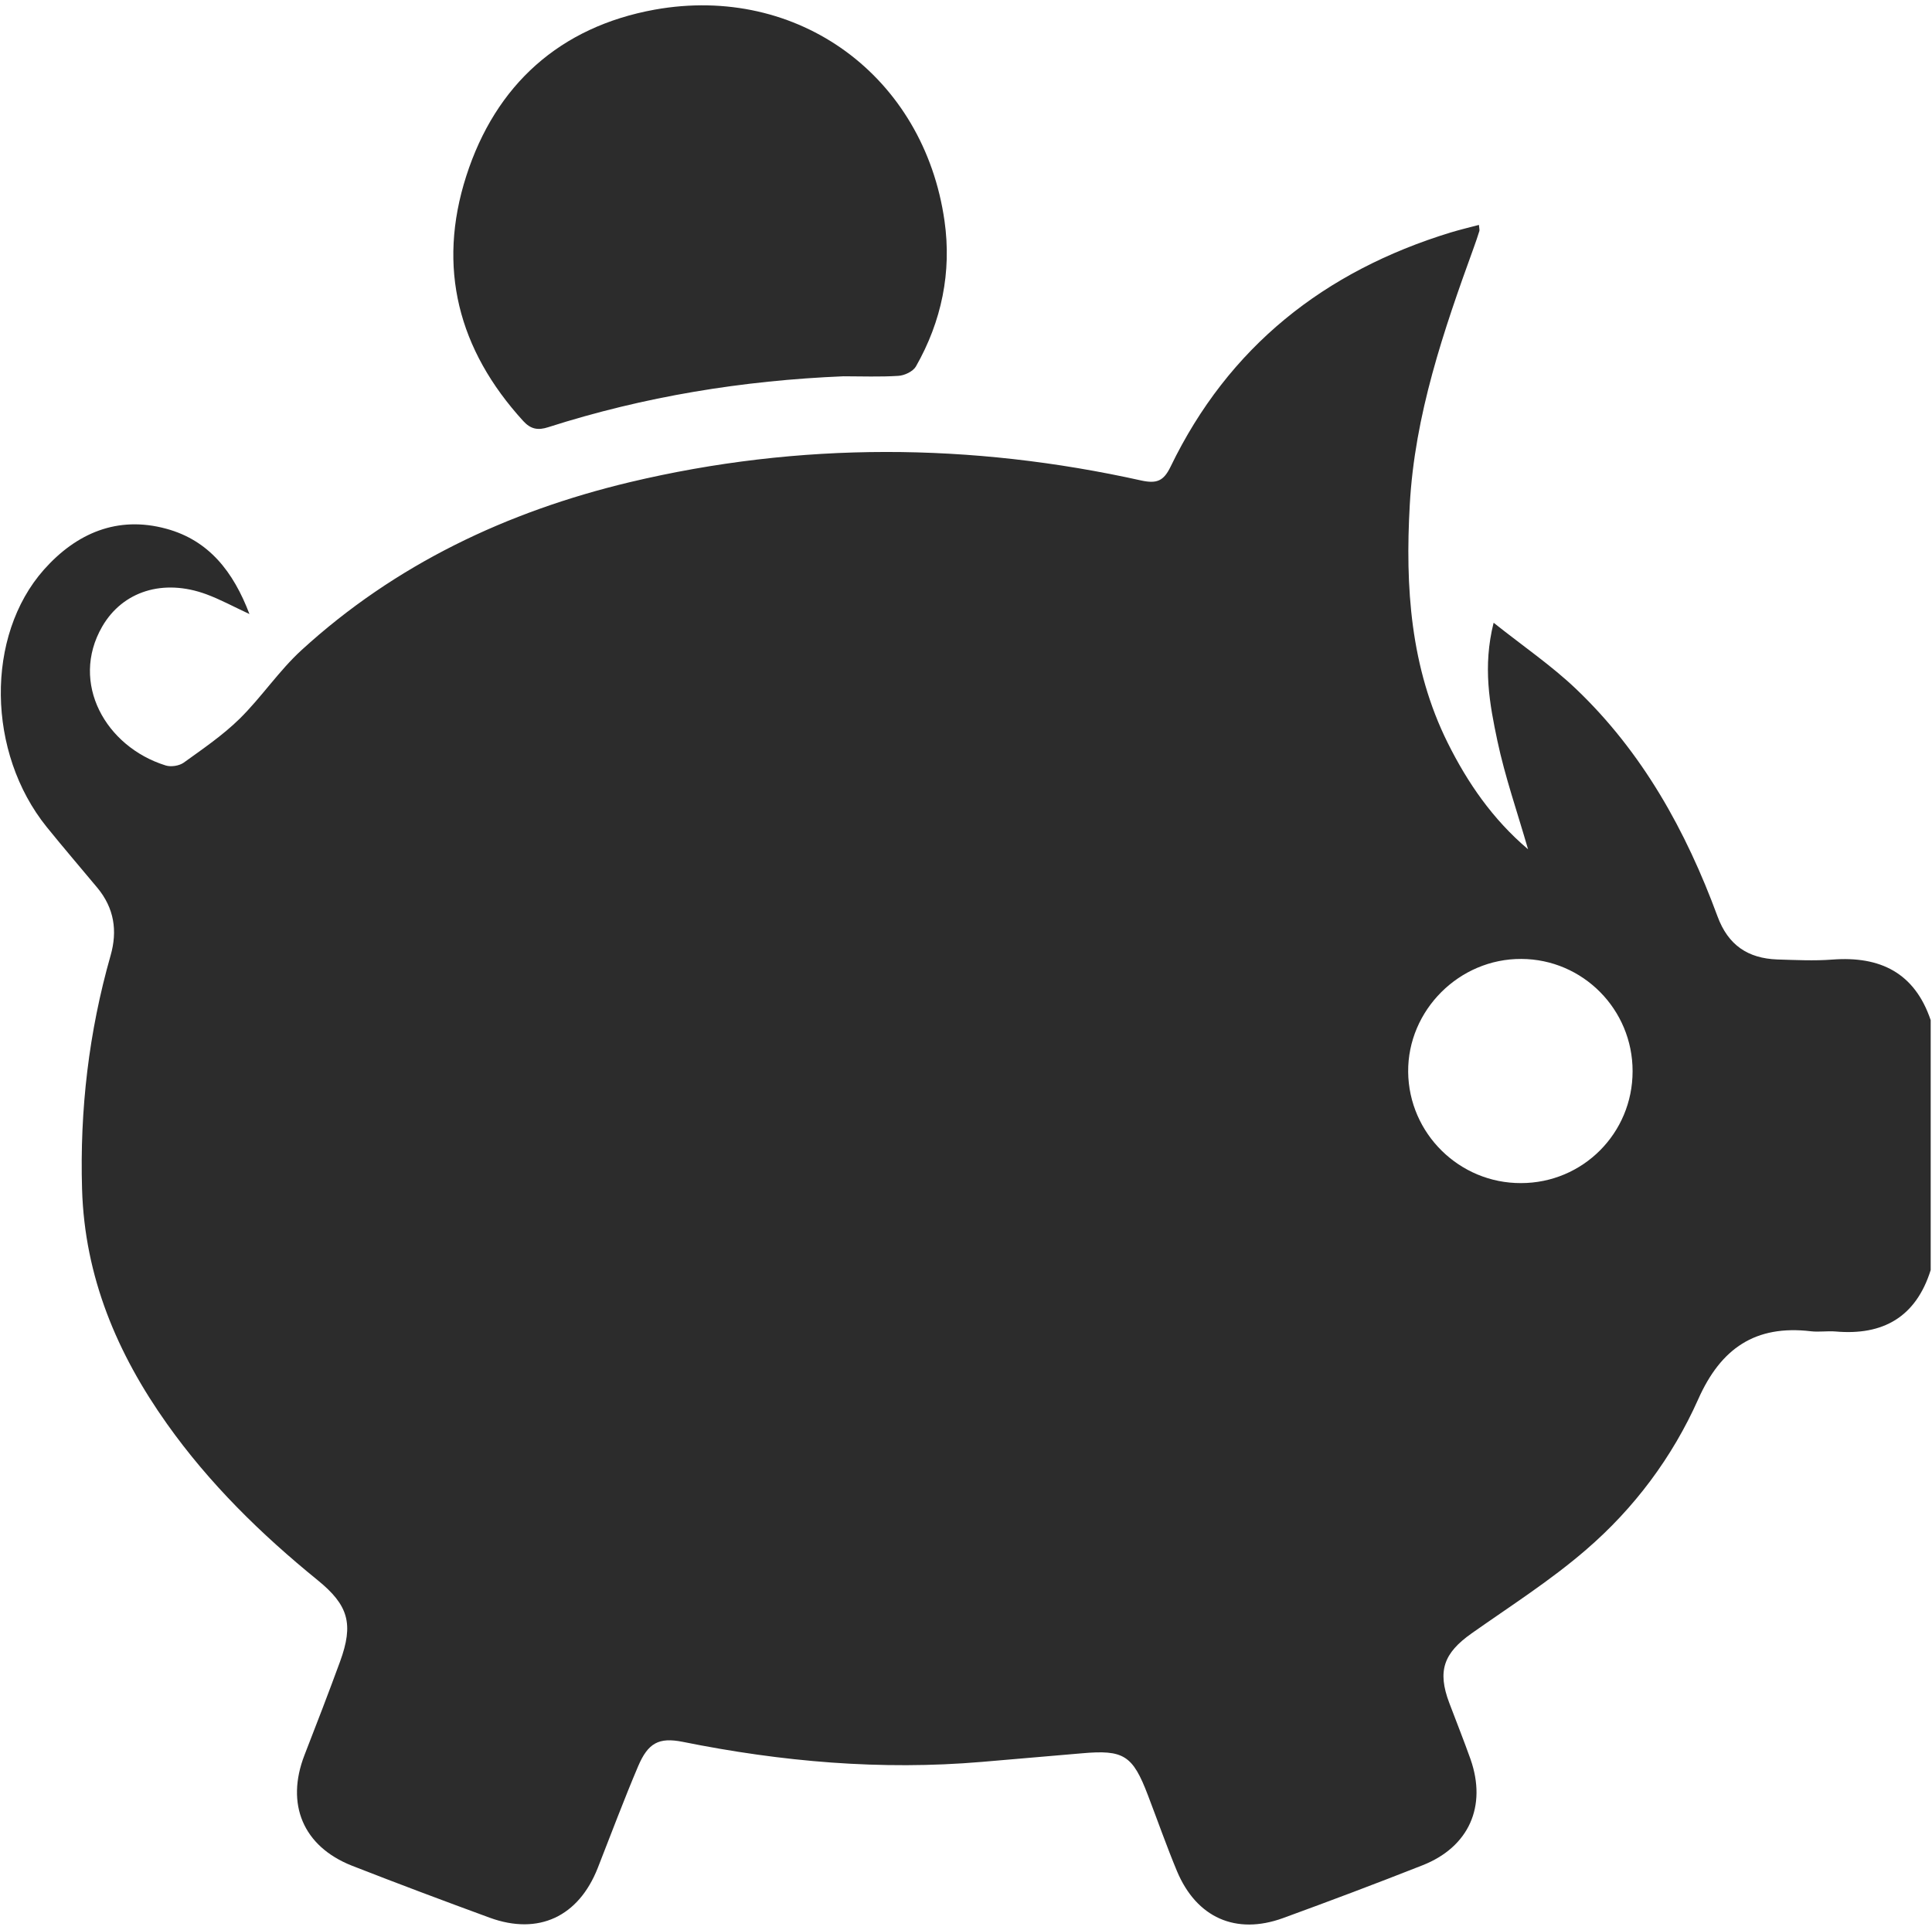 <?xml version="1.0" standalone="no"?><!DOCTYPE svg PUBLIC "-//W3C//DTD SVG 1.1//EN" "http://www.w3.org/Graphics/SVG/1.1/DTD/svg11.dtd"><svg t="1538649062906" class="icon" style="" viewBox="0 0 1025 1024" version="1.1" xmlns="http://www.w3.org/2000/svg" p-id="11631" xmlns:xlink="http://www.w3.org/1999/xlink" width="200.195" height="200"><defs><style type="text/css"></style></defs><path d="M972.079 509.212c-9.671 0.74-19.456 0.228-29.127-0.057-15.588-0.569-26.112-7.566-31.744-22.869-16.725-45.397-39.822-87.154-75.207-120.832C823.144 353.223 808.239 343.04 792.424 330.468c-5.86 23.381-2.105 43.236 1.991 62.635 4.039 19.058 10.524 37.66 16.27 57.572-18.83-15.986-32.028-35.214-42.61-56.434-19.854-39.993-22.585-82.83-20.139-126.35 2.617-47.673 17.92-92.331 34.02-136.704 1.024-2.788 1.991-5.689 2.901-8.59 0.171-0.569-0.057-1.252-0.228-3.243-5.177 1.365-10.183 2.56-15.076 4.039-66.958 20.537-117.76 60.644-148.537 124.302-3.641 7.509-7.225 9.045-15.303 7.339C515.148 234.894 424.467 234.382 334.07 255.886 268.933 271.474 209.768 299.463 159.99 344.974 147.987 355.954 138.771 369.948 127.109 381.44 118.177 390.201 107.653 397.369 97.469 404.708 95.08 406.414 90.7 407.097 87.855 406.187 56.054 396.288 36.997 362.439 54.177 332.572c10.923-18.944 32.484-25.6 55.239-17.237 7.396 2.731 14.393 6.542 22.926 10.524C123.809 303.388 110.838 286.72 88.197 280.576c-25.941-7.054-47.673 2.389-64.853 21.675C-7.889 337.465-6.979 399.474 24.765 438.841c8.818 10.923 17.977 21.561 26.965 32.37C60.549 481.906 62.426 493.909 58.671 507.051c-11.548 40.562-16.384 81.92-15.132 124.018 1.365 46.421 18.546 87.211 45.056 124.53 22.471 31.687 49.892 58.539 79.929 82.944 16.384 13.312 19.172 23.211 11.89 43.179-6.087 16.612-12.459 33.166-18.887 49.664-10.069 25.998-0.74 48.412 25.145 58.652 24.292 9.5 48.697 18.66 73.216 27.648 25.828 9.387 47.047-0.569 57.23-26.396 7.111-18.091 13.881-36.238 21.447-54.044 5.234-12.231 10.866-15.474 23.666-12.914 52.452 10.581 105.244 15.189 158.663 10.638 17.692-1.536 35.385-3.072 53.02-4.551 22.3-1.991 27.022 1.024 35.1 22.244 5.12 13.369 9.899 27.022 15.417 40.277 10.354 24.69 31.232 34.02 56.263 24.917 24.804-9.045 49.55-18.375 74.069-28.046 24.576-9.728 34.133-31.232 25.429-56.206-3.584-10.069-7.566-20.025-11.321-29.98-6.372-16.896-2.958-26.396 11.89-36.864 20.48-14.45 41.756-27.989 60.644-44.316 25.6-22.016 45.852-49.152 59.563-79.929 12.004-27.022 30.322-39.538 59.733-36.068 4.267 0.512 8.704-0.228 13.028 0.114 25.372 2.276 42.78-7.737 50.574-32.597 0-44.203 0-88.348 0-132.608C1015.77 516.153 997.452 507.278 972.079 509.212zM806.931 627.826c-32.711 0.114-59.506-26.34-59.847-58.994-0.284-32.711 27.079-60.132 60.018-59.961 32.654 0.114 59.108 26.795 59.051 59.62C866.152 601.372 839.756 627.826 806.931 627.826zM290.835 226.702C341.807 210.375 394.031 201.899 447.507 199.68c9.671 0 19.399 0.398 29.07-0.228 3.3-0.171 7.794-2.332 9.33-4.949C499.56 170.553 504.965 144.384 501.096 117.191 490.173 40.505 423.557-8.59 347.325 5.12 297.149 14.222 262.959 44.885 247.372 93.412 231.784 141.938 243.105 185.628 277.58 223.403 281.562 227.783 285.43 228.466 290.835 226.702z" p-id="11632" fill="#2c2c2c"></path></svg>